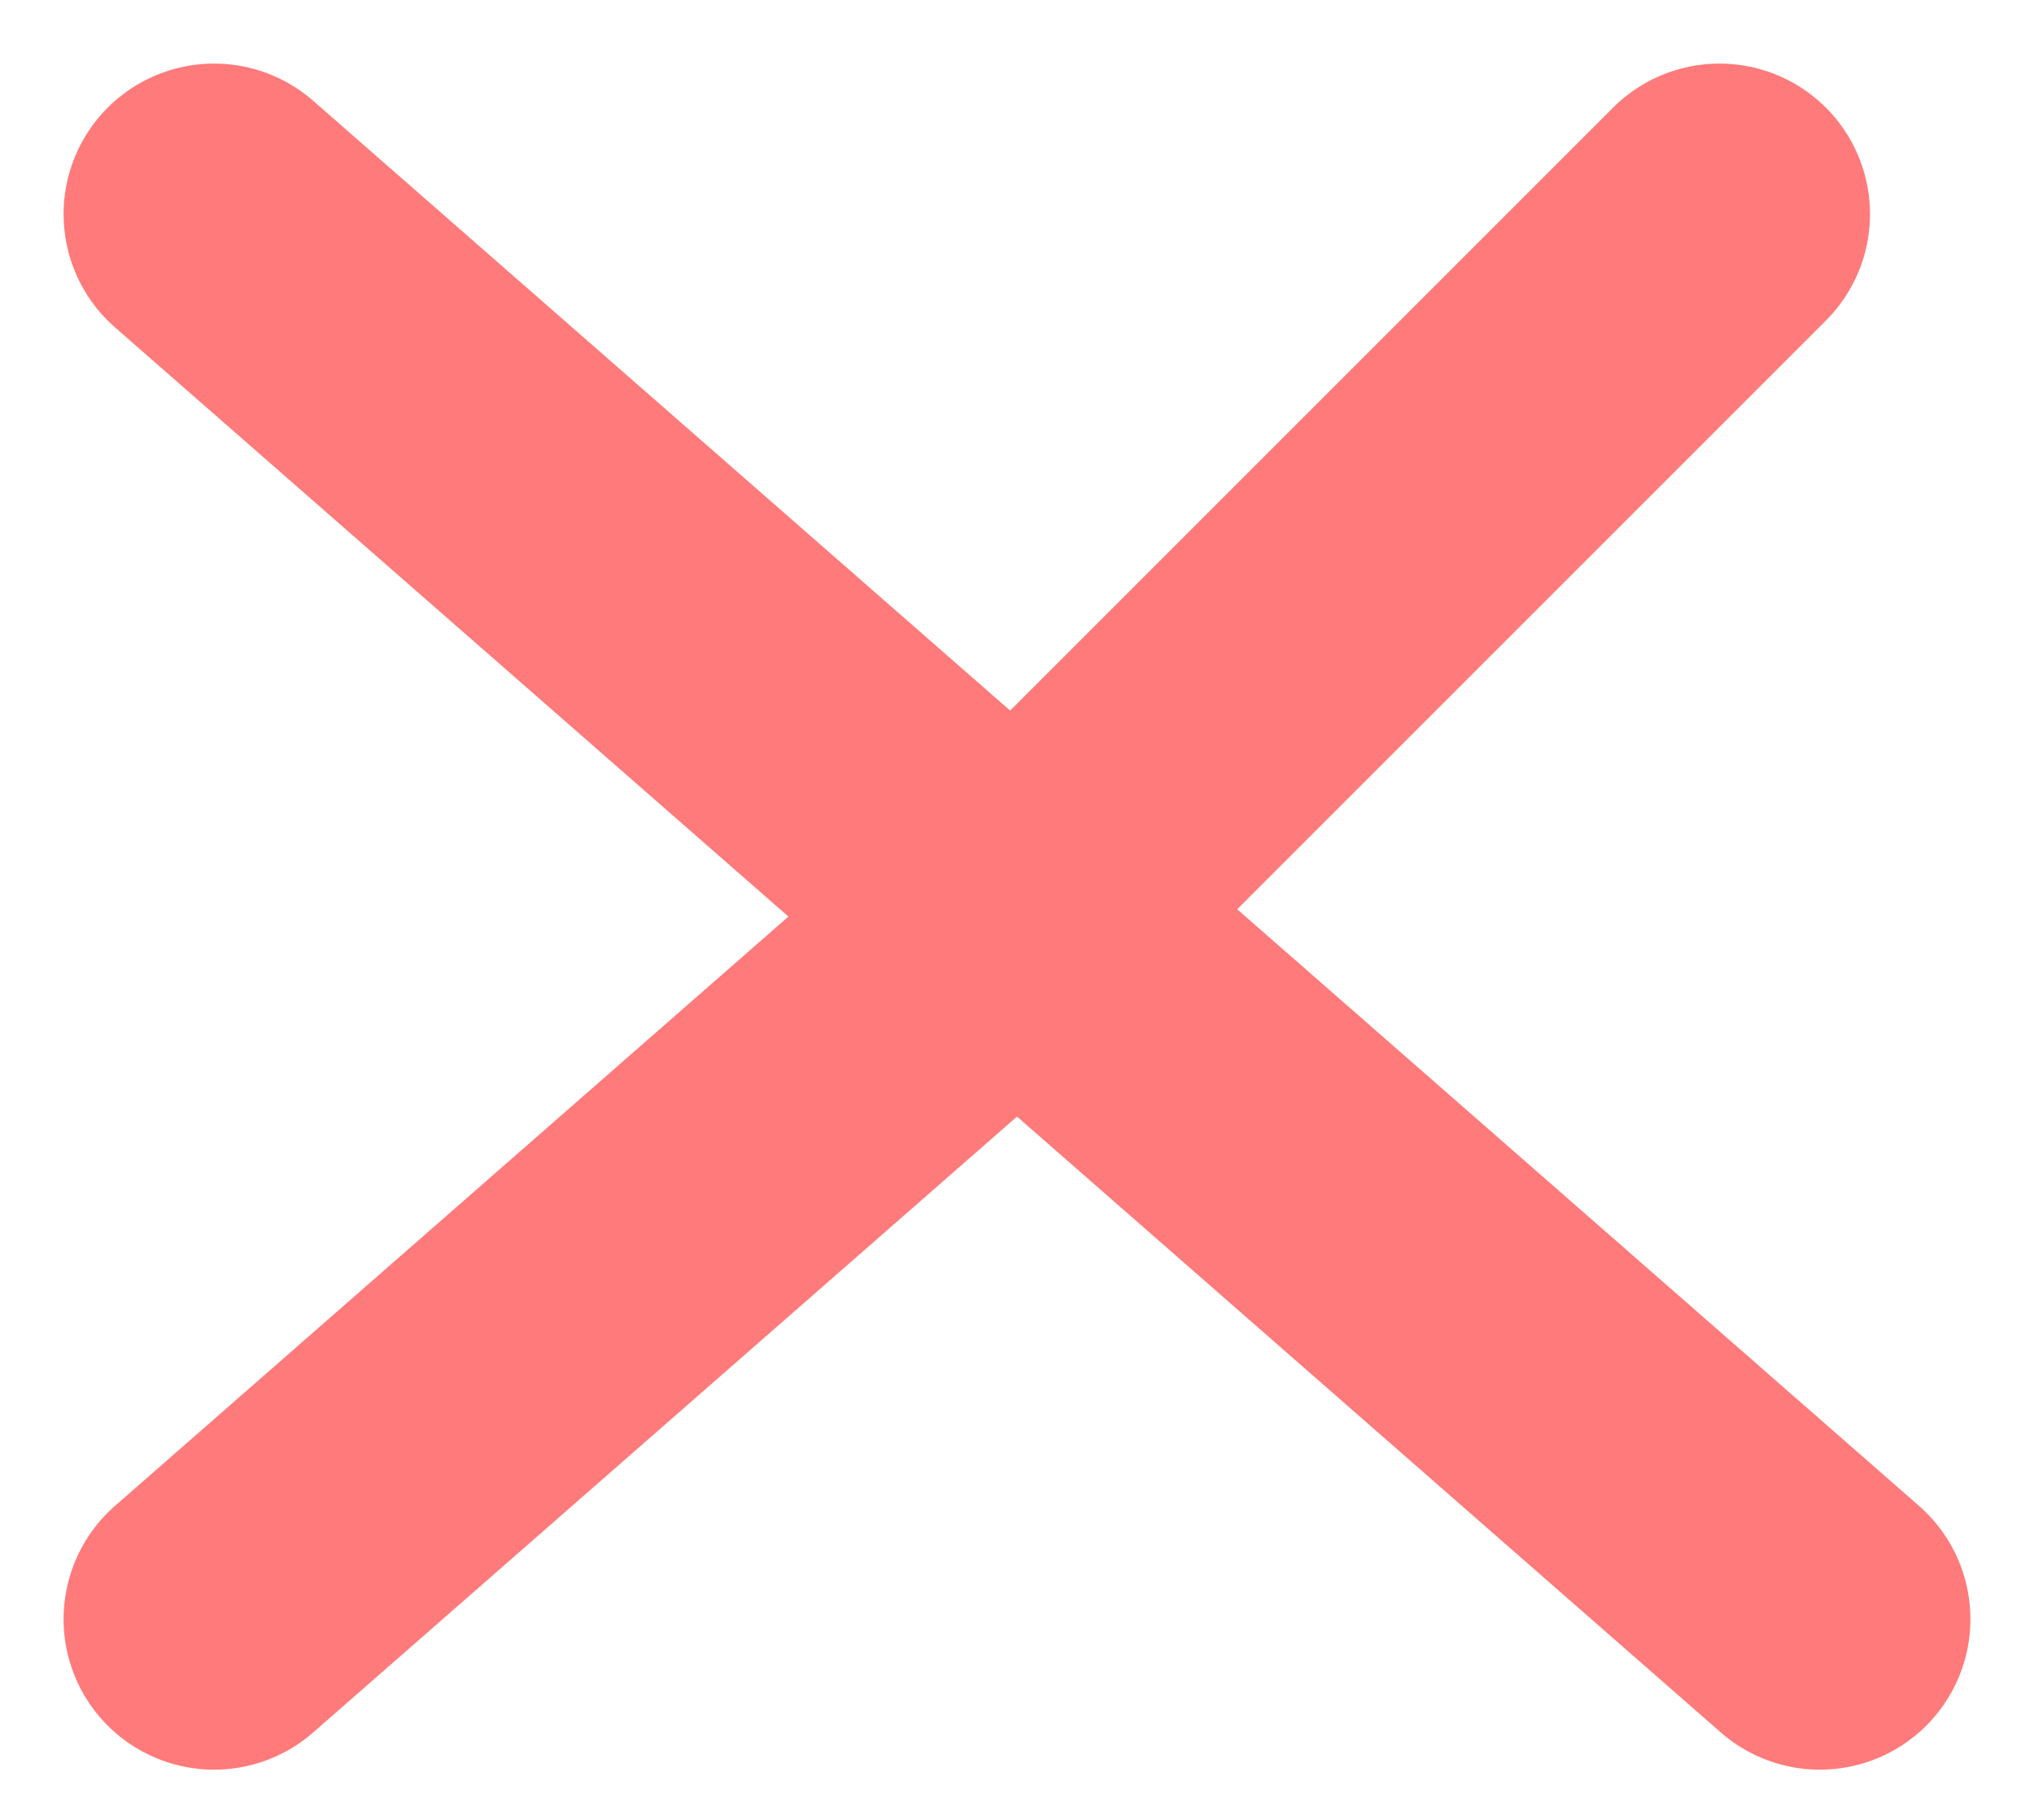 <svg width="19" height="17" viewBox="0 0 19 17" fill="none" xmlns="http://www.w3.org/2000/svg">
<path d="M2 2L9.5 8.562M17 15.125L9.5 8.562M9.5 8.562L16.062 2M9.5 8.562L2 15.125" stroke="#FF7A7A" stroke-width="2.812" stroke-linecap="round"/>
</svg>
